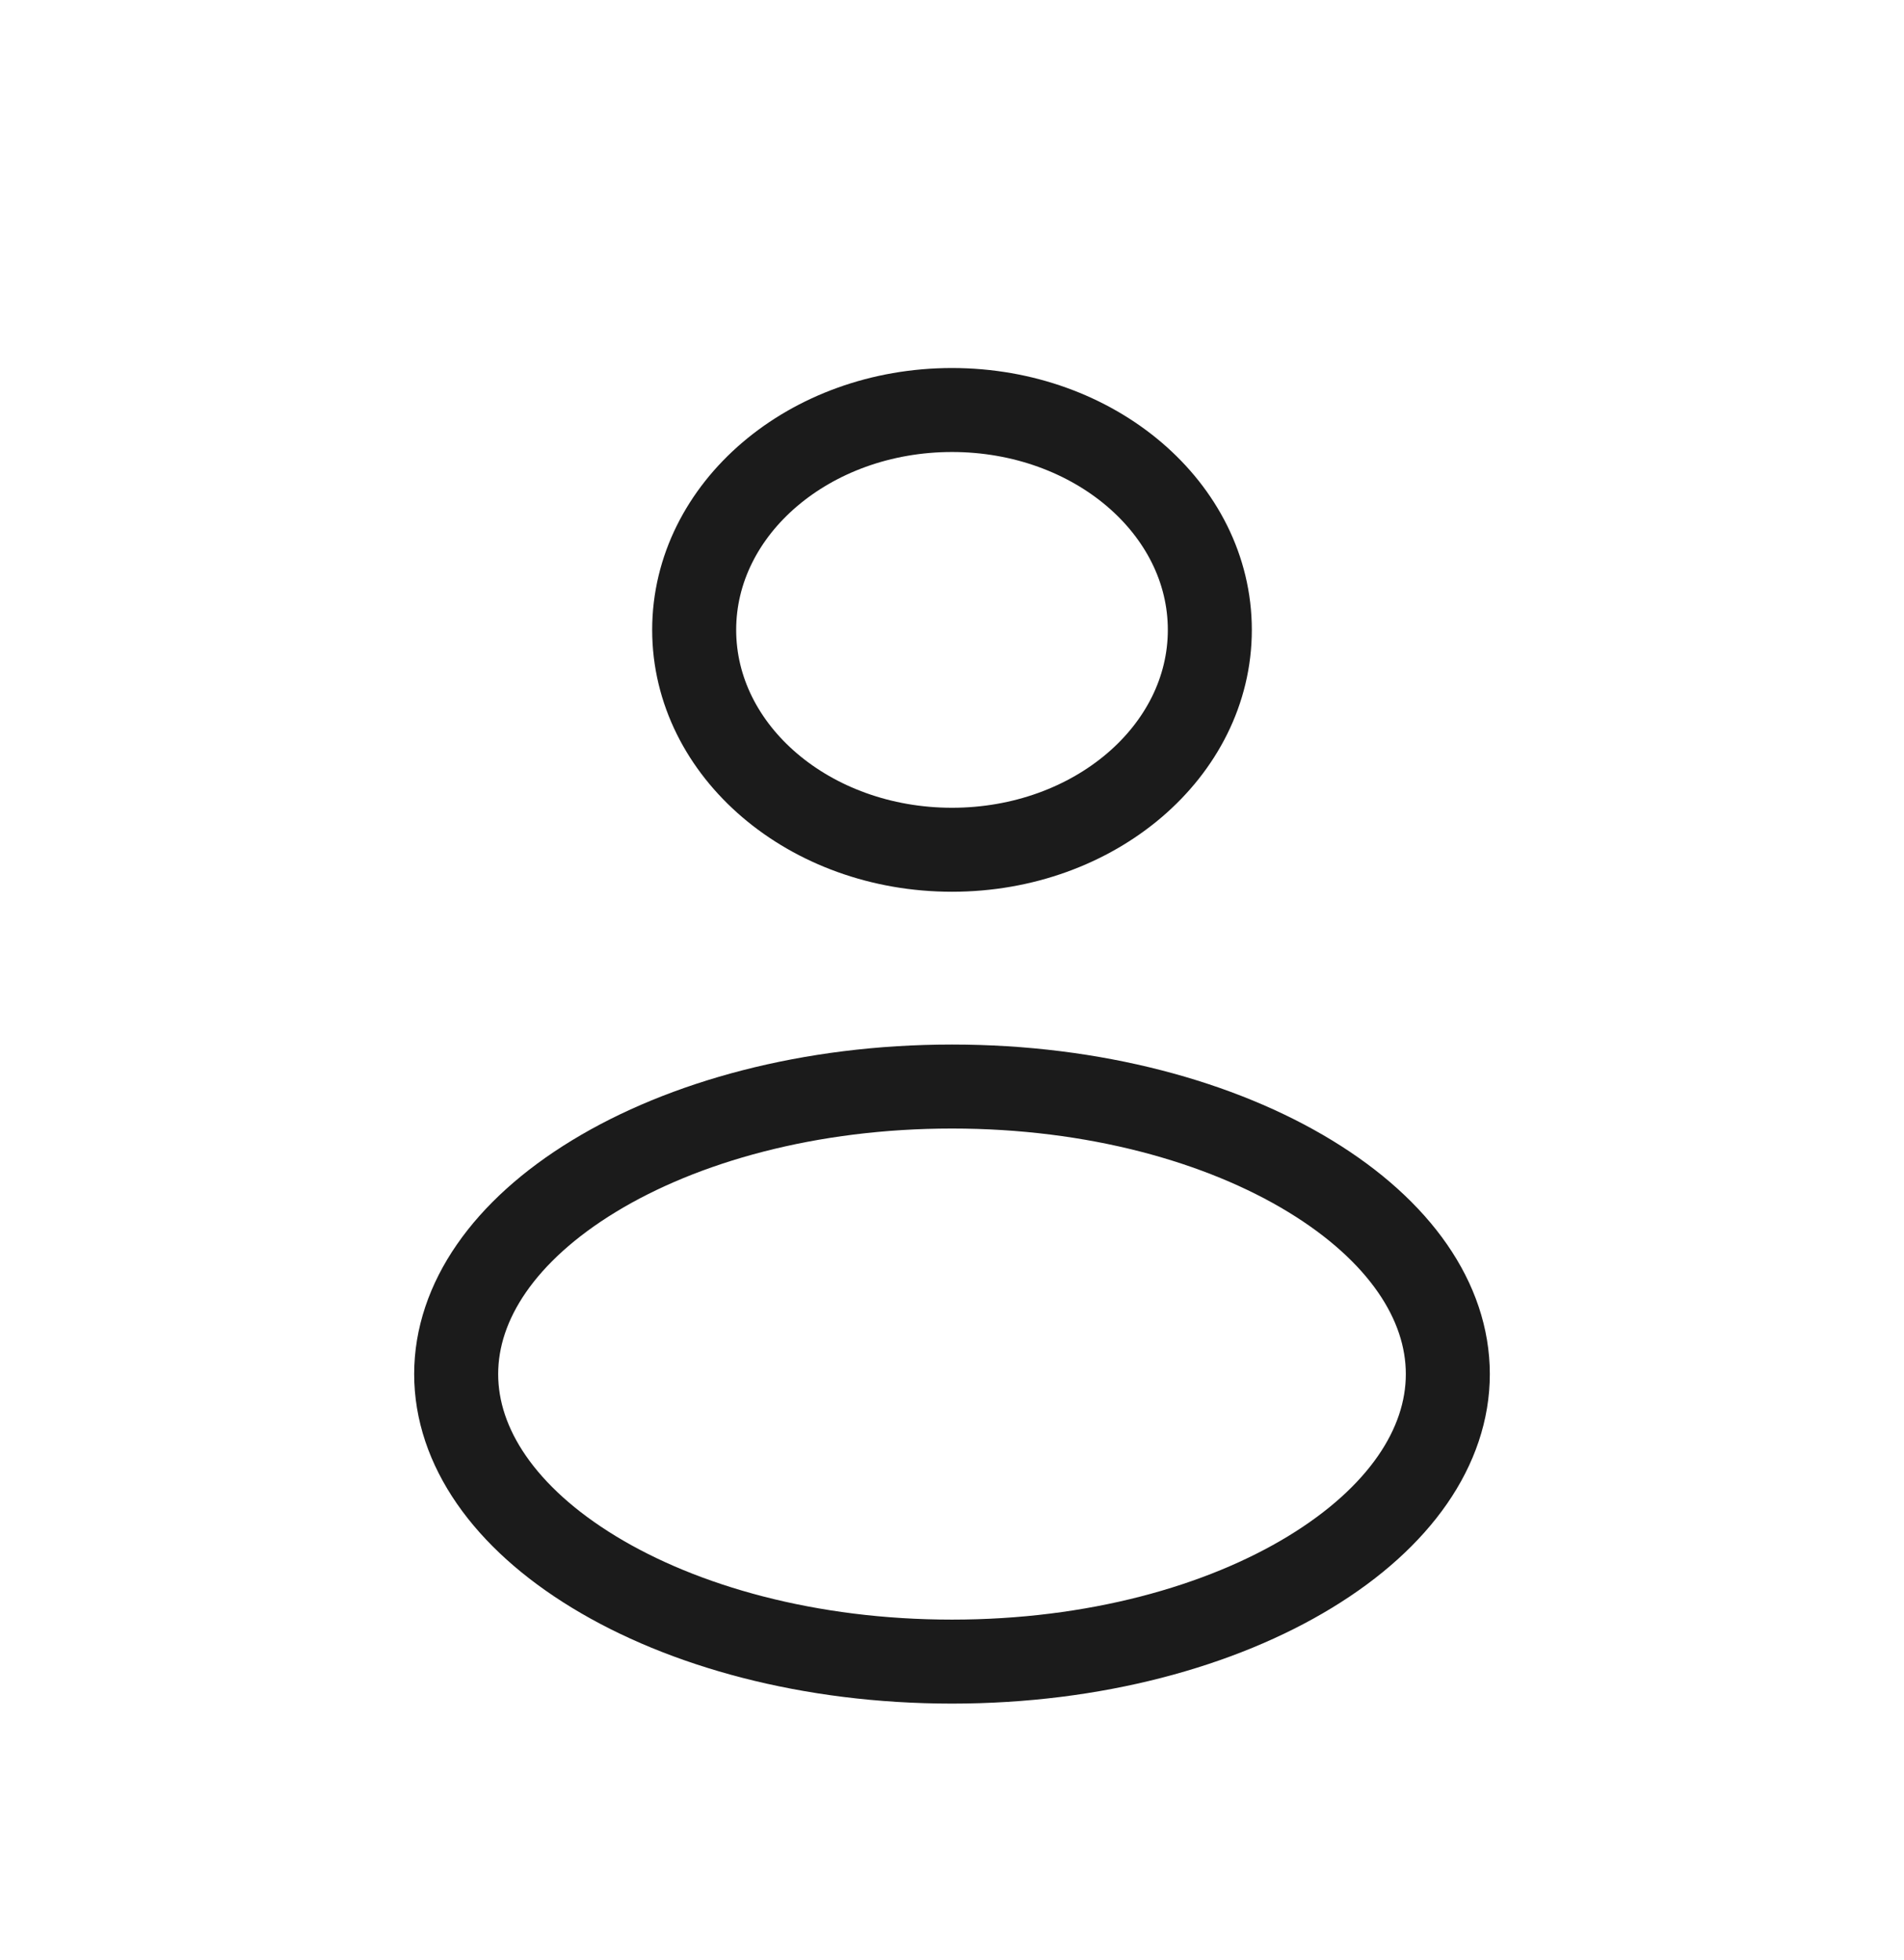 <svg width="34" height="35" viewBox="0 0 34 35" fill="none" xmlns="http://www.w3.org/2000/svg">
<g filter="url(#filter0_d_82_318)">
<path d="M21.604 7.25C21.604 9.419 19.543 11.177 17 11.177C14.457 11.177 12.396 9.419 12.396 7.25C12.396 5.081 14.457 3.323 17 3.323C19.543 3.323 21.604 5.081 21.604 7.25Z" stroke="#1B1B1B" stroke-width="1.5"/>
<path d="M25.854 20.542C25.854 21.841 24.991 23.104 23.395 24.076C21.8 25.048 19.542 25.677 17 25.677C14.457 25.677 12.2 25.048 10.605 24.076C9.009 23.104 8.146 21.841 8.146 20.542C8.146 19.242 9.009 17.98 10.605 17.007C12.2 16.035 14.457 15.406 17 15.406C19.542 15.406 21.8 16.035 23.395 17.007C24.991 17.98 25.854 19.242 25.854 20.542Z" stroke="#1B1B1B" stroke-width="1.5"/>
</g>
<defs>
<filter id="filter0_d_82_318" x="-4" y="0" width="42" height="37" filterUnits="userSpaceOnUse" color-interpolation-filters="sRGB">
<feFlood flood-opacity="0" result="BackgroundImageFix"/>
<feColorMatrix in="SourceAlpha" type="matrix" values="0 0 0 0 0 0 0 0 0 0 0 0 0 0 0 0 0 0 127 0" result="hardAlpha"/>
<feOffset dy="4"/>
<feGaussianBlur stdDeviation="2"/>
<feComposite in2="hardAlpha" operator="out"/>
<feColorMatrix type="matrix" values="0 0 0 0 0 0 0 0 0 0 0 0 0 0 0 0 0 0 0.25 0"/>
<feBlend mode="normal" in2="BackgroundImageFix" result="effect1_dropShadow_82_318"/>
<feBlend mode="normal" in="SourceGraphic" in2="effect1_dropShadow_82_318" result="shape"/>
</filter>
</defs>
</svg>
